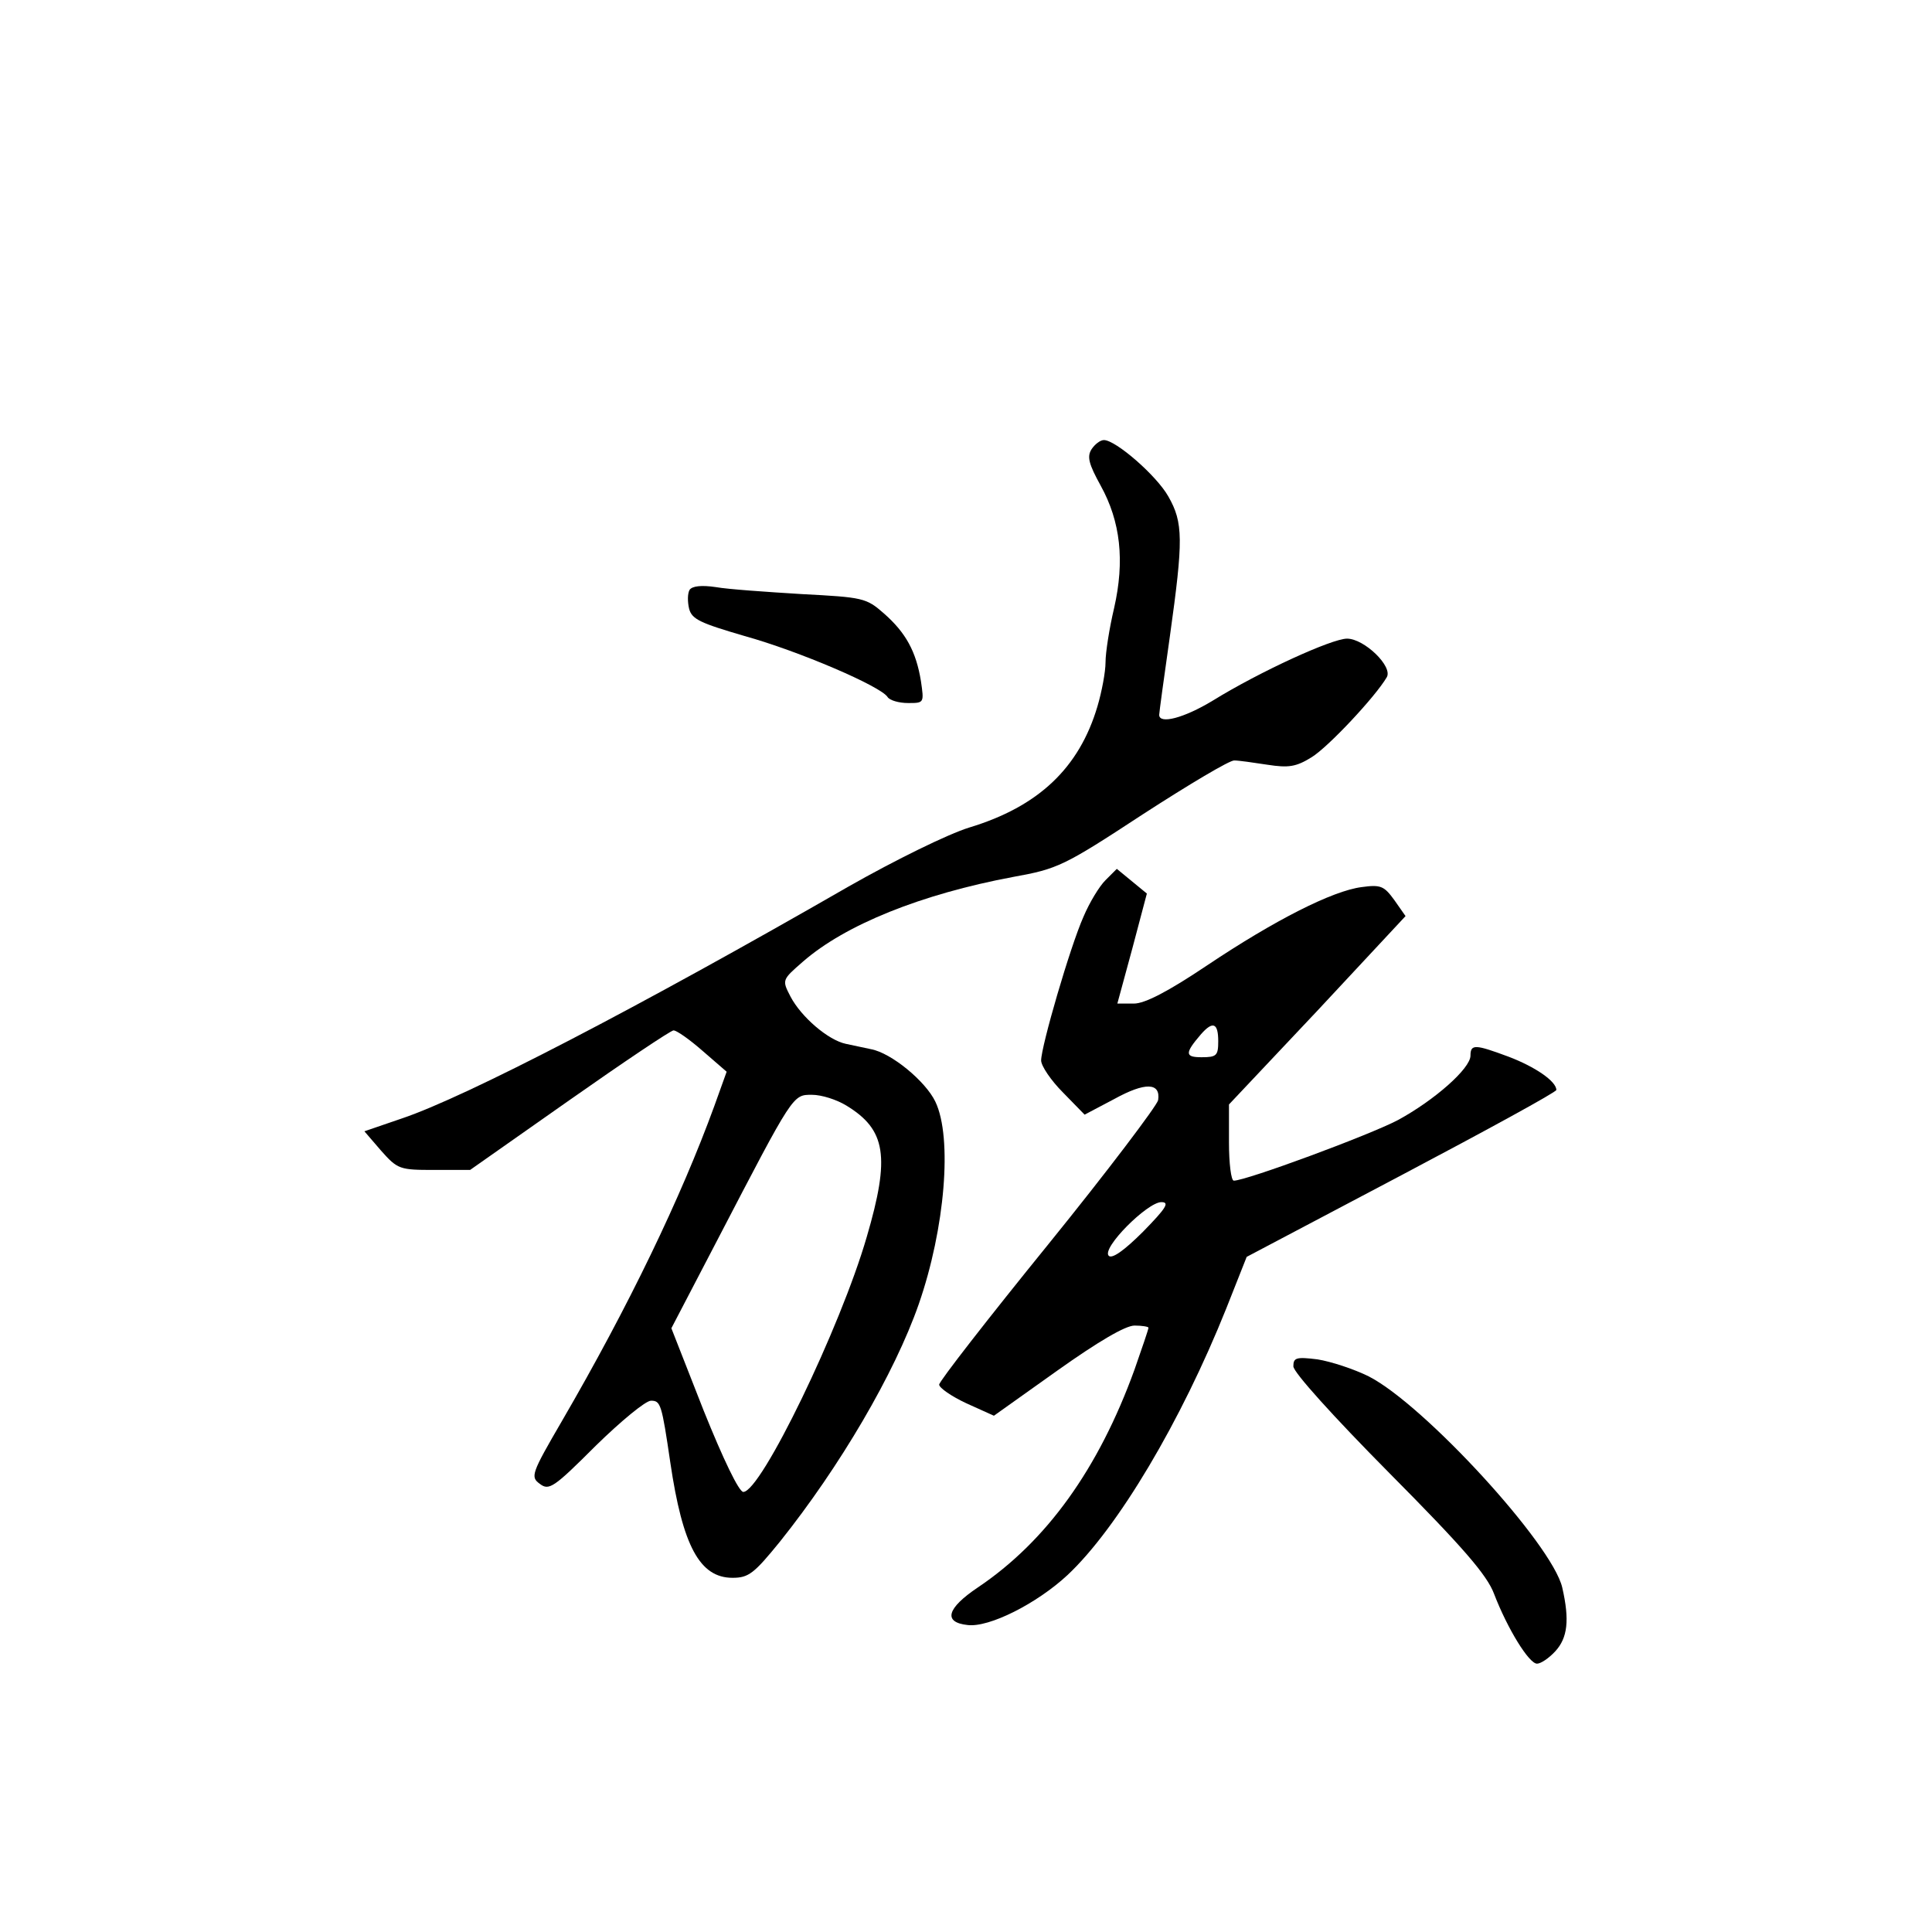 <?xml version="1.0" standalone="no"?>
<!DOCTYPE svg PUBLIC "-//W3C//DTD SVG 20010904//EN"
 "http://www.w3.org/TR/2001/REC-SVG-20010904/DTD/svg10.dtd">
<svg version="1.0" xmlns="http://www.w3.org/2000/svg"
 width="360pt" height="360pt" viewBox="0 0 360 360"
 preserveAspectRatio="xMidYMid meet">
<g transform="translate(0,360) scale(0.1,-0.1)"
fill="#000000" stroke="none">
<path d="M2034 2763 c-9 -14 -5 -28 17 -68 37 -67 45 -140 25 -228 -9 -38 -16
-83 -16 -101 0 -18 -7 -55 -15 -82 -34 -115 -110 -187 -239 -226 -39 -12 -137
-60 -225 -110 -391 -225 -713 -392 -832 -432 l-70 -24 31 -36 c31 -35 35 -36
99 -36 l67 0 185 130 c101 71 189 130 194 130 6 0 30 -17 54 -38 l45 -39 -23
-64 c-62 -170 -159 -372 -284 -587 -57 -98 -59 -104 -41 -117 17 -13 26 -7
104 71 47 46 93 84 103 84 18 0 20 -6 36 -115 23 -156 55 -215 116 -215 30 0
40 8 88 67 112 140 214 314 259 443 49 141 63 310 31 377 -18 38 -82 91 -120
98 -13 3 -34 7 -47 10 -33 7 -83 50 -103 88 -16 31 -16 31 23 65 79 69 221
126 392 158 83 15 94 20 242 117 85 55 162 101 170 100 8 0 36 -4 62 -8 39 -6
53 -4 82 14 31 19 119 113 140 149 12 20 -42 72 -74 72 -28 0 -162 -61 -251
-116 -53 -32 -99 -44 -99 -26 0 4 9 70 20 147 25 179 25 211 -3 260 -22 39
-98 105 -120 105 -7 0 -17 -8 -23 -17z m-457 -1223 c74 -45 82 -95 38 -245
-49 -169 -197 -475 -230 -475 -8 0 -37 60 -74 152 l-60 153 86 165 c142 273
140 270 176 270 18 0 46 -9 64 -20z"/>
<path d="M1285 2501 c-4 -7 -4 -22 -1 -35 5 -20 21 -27 103 -51 101 -28 255
-94 267 -114 4 -6 21 -11 38 -11 30 0 30 0 24 41 -9 55 -28 90 -69 126 -33 29
-39 30 -153 36 -65 4 -138 9 -160 13 -27 4 -44 2 -49 -5z"/>
<path d="M2060 1960 c-12 -12 -30 -42 -41 -68 -25 -56 -79 -242 -79 -268 0
-10 18 -37 41 -60 l40 -41 55 29 c58 32 87 31 82 -2 -2 -10 -94 -132 -205
-269 -112 -138 -203 -255 -203 -261 0 -6 23 -22 51 -35 l51 -23 118 84 c76 54
127 84 144 84 14 0 26 -2 26 -4 0 -3 -12 -38 -26 -78 -67 -185 -164 -320 -292
-406 -58 -39 -65 -65 -19 -70 40 -5 129 40 186 93 94 88 212 287 296 497 l38
96 288 152 c159 84 289 155 289 159 0 16 -39 43 -89 62 -62 23 -71 24 -71 2 0
-24 -67 -83 -135 -120 -53 -28 -283 -113 -306 -113 -5 0 -9 32 -9 71 l0 71
165 175 164 176 -21 30 c-19 26 -25 29 -61 24 -54 -7 -161 -61 -288 -146 -73
-49 -116 -71 -136 -71 l-31 0 28 103 27 102 -28 23 -28 23 -21 -21z m210 -300
c0 -27 -3 -30 -31 -30 -31 0 -32 7 -1 43 22 25 32 21 32 -13z m-140 -355 c-36
-36 -58 -51 -64 -45 -14 14 72 100 98 100 16 0 9 -11 -34 -55z"/>
<path d="M2410 1054 c0 -11 75 -94 179 -199 137 -138 182 -190 195 -225 25
-65 65 -130 80 -130 7 0 22 10 34 23 23 25 27 58 13 119 -19 81 -257 340 -360
393 -28 14 -71 28 -96 32 -40 5 -45 3 -45 -13z"/>
</g>
</svg>
